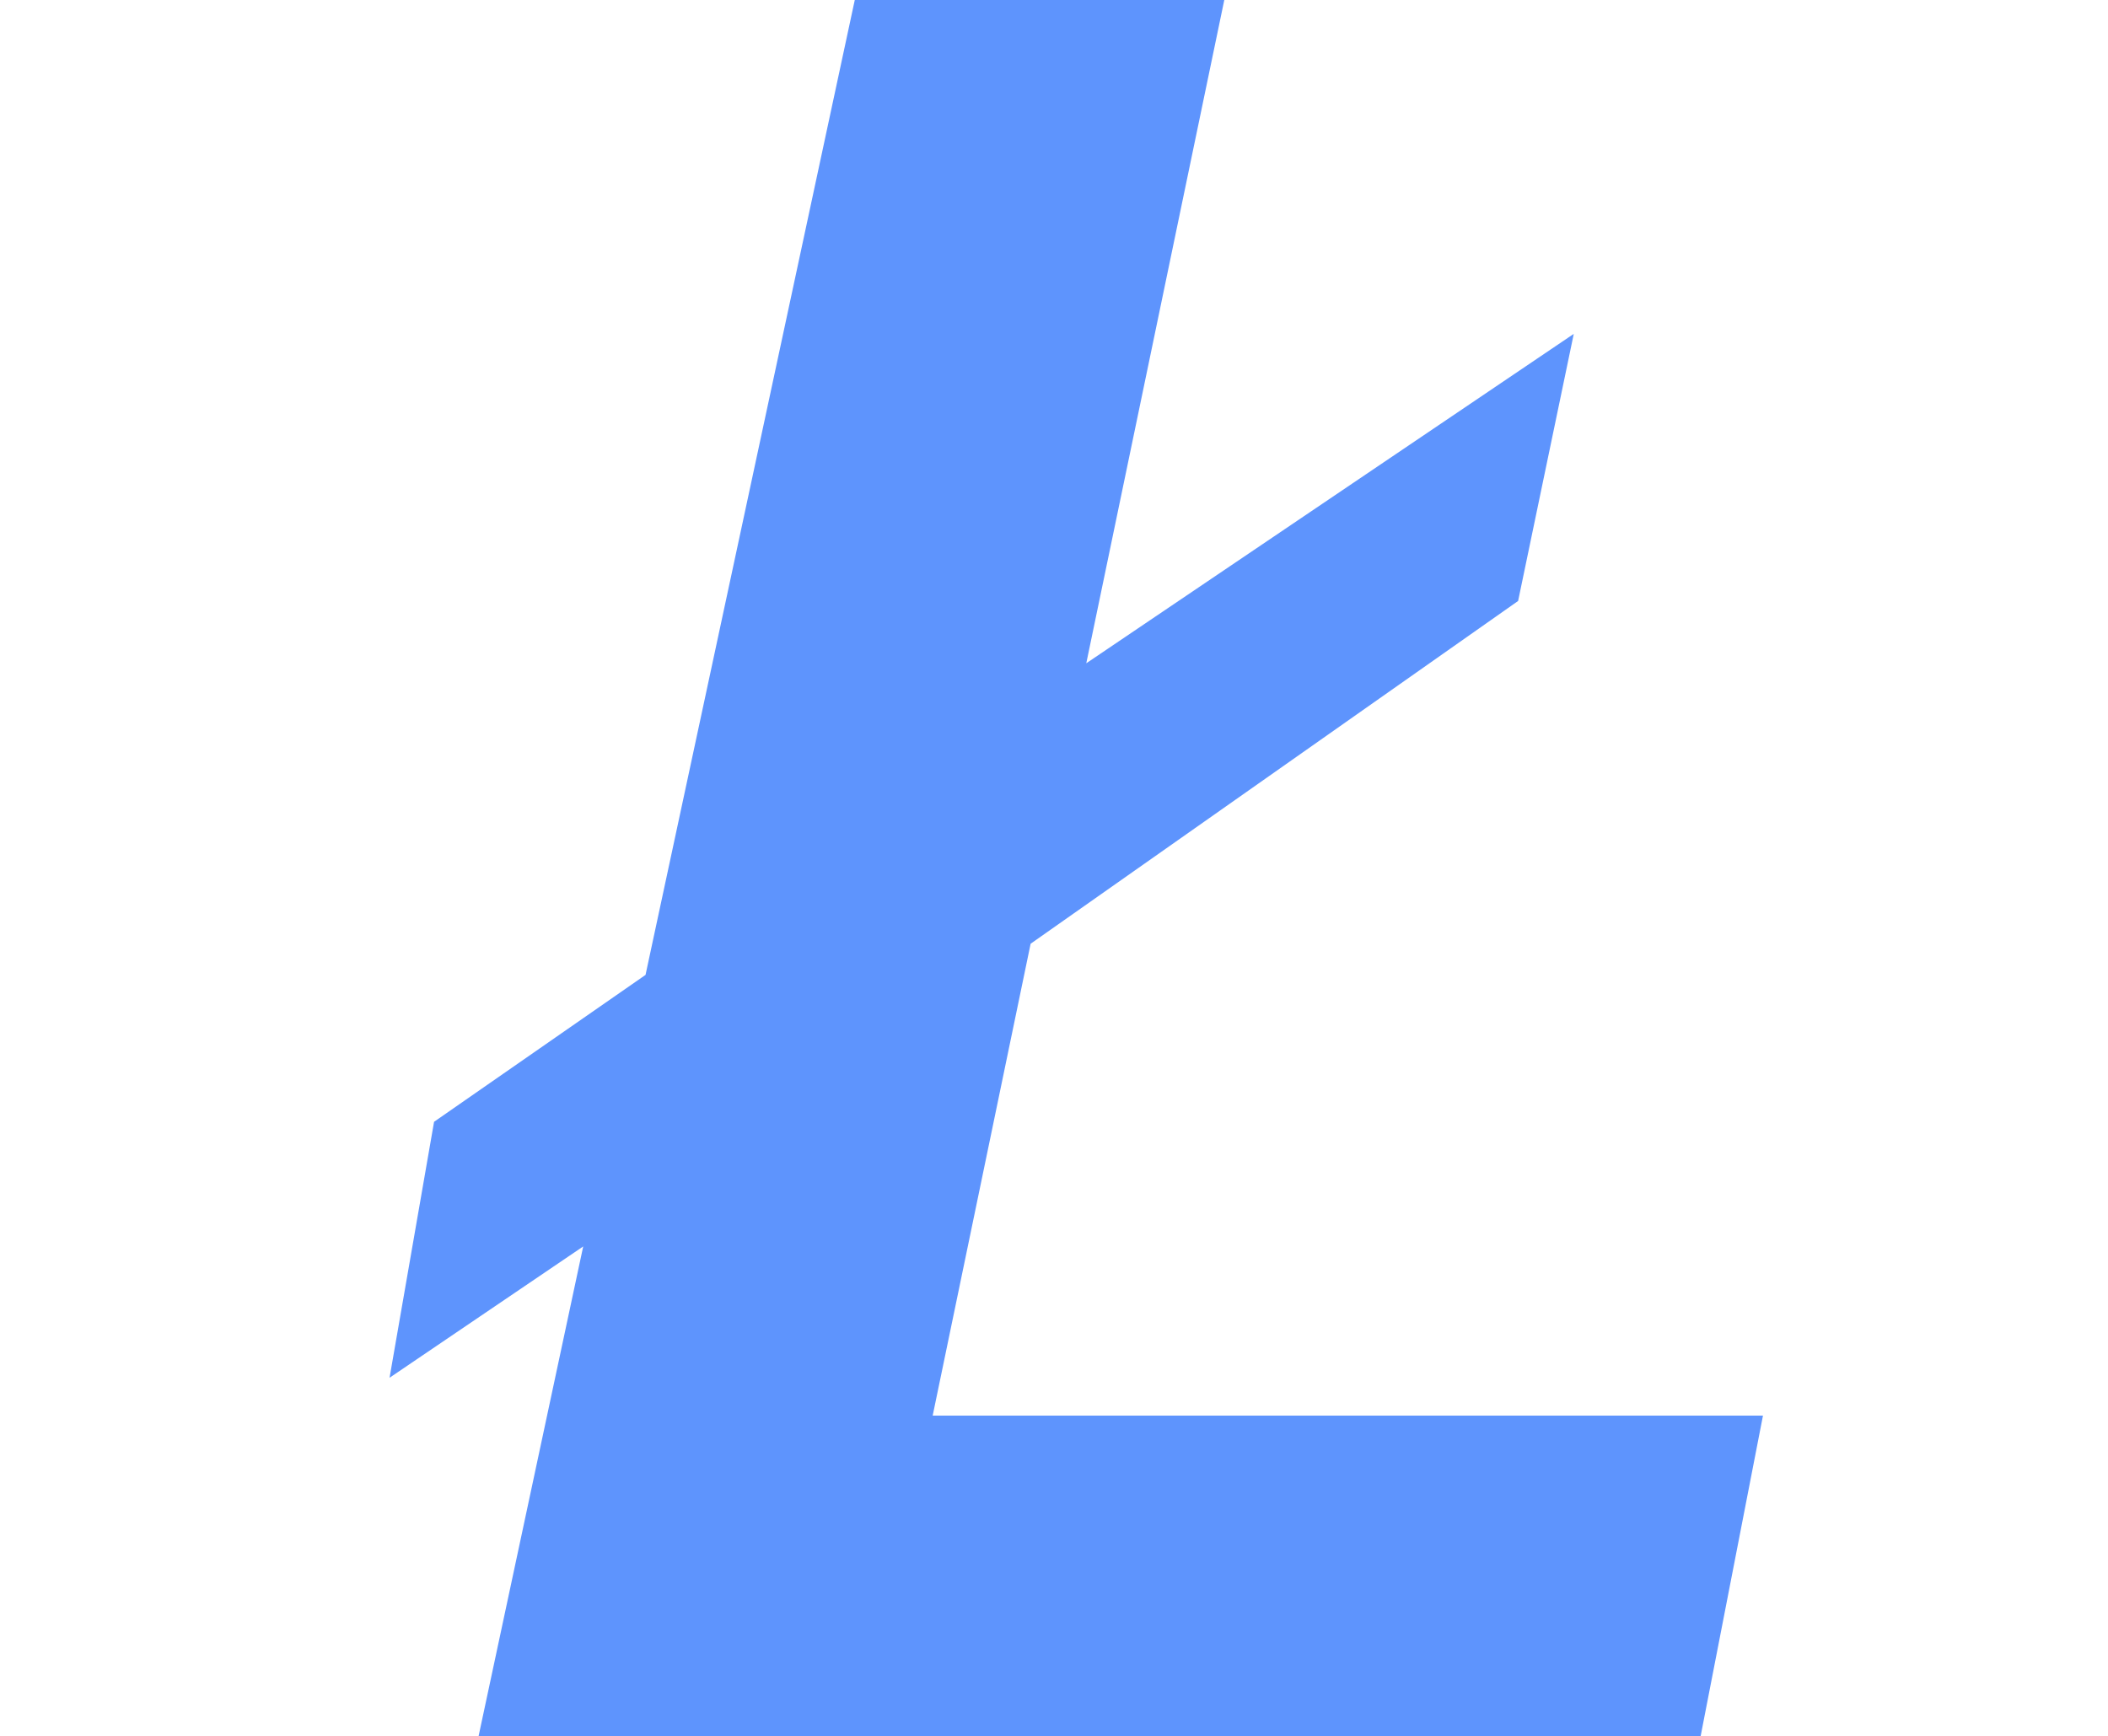 <?xml version="1.0" encoding="utf-8"?>
<!-- Generator: Adobe Illustrator 21.0.0, SVG Export Plug-In . SVG Version: 6.00 Build 0)  -->
<svg version="1.1" id="Слой_1" xmlns="http://www.w3.org/2000/svg" xmlns:xlink="http://www.w3.org/1999/xlink" x="0px" y="0px"
	 viewBox="0 0 94.7 78" style="enable-background:new 0 0 94.7 78;" xml:space="preserve">
<style type="text/css">
	.st0{fill:#5E94FD;}
</style>
<polygon id="LTC" class="st0" points="38.4,0 55,0 48.8,29.8 70.7,15 68.2,27 46.3,42.4 41.9,63.6 79.2,63.6 76.4,78 21.5,78 
	26.2,56 17.5,61.9 19.5,50.4 29,43.8 "/>
</svg>
